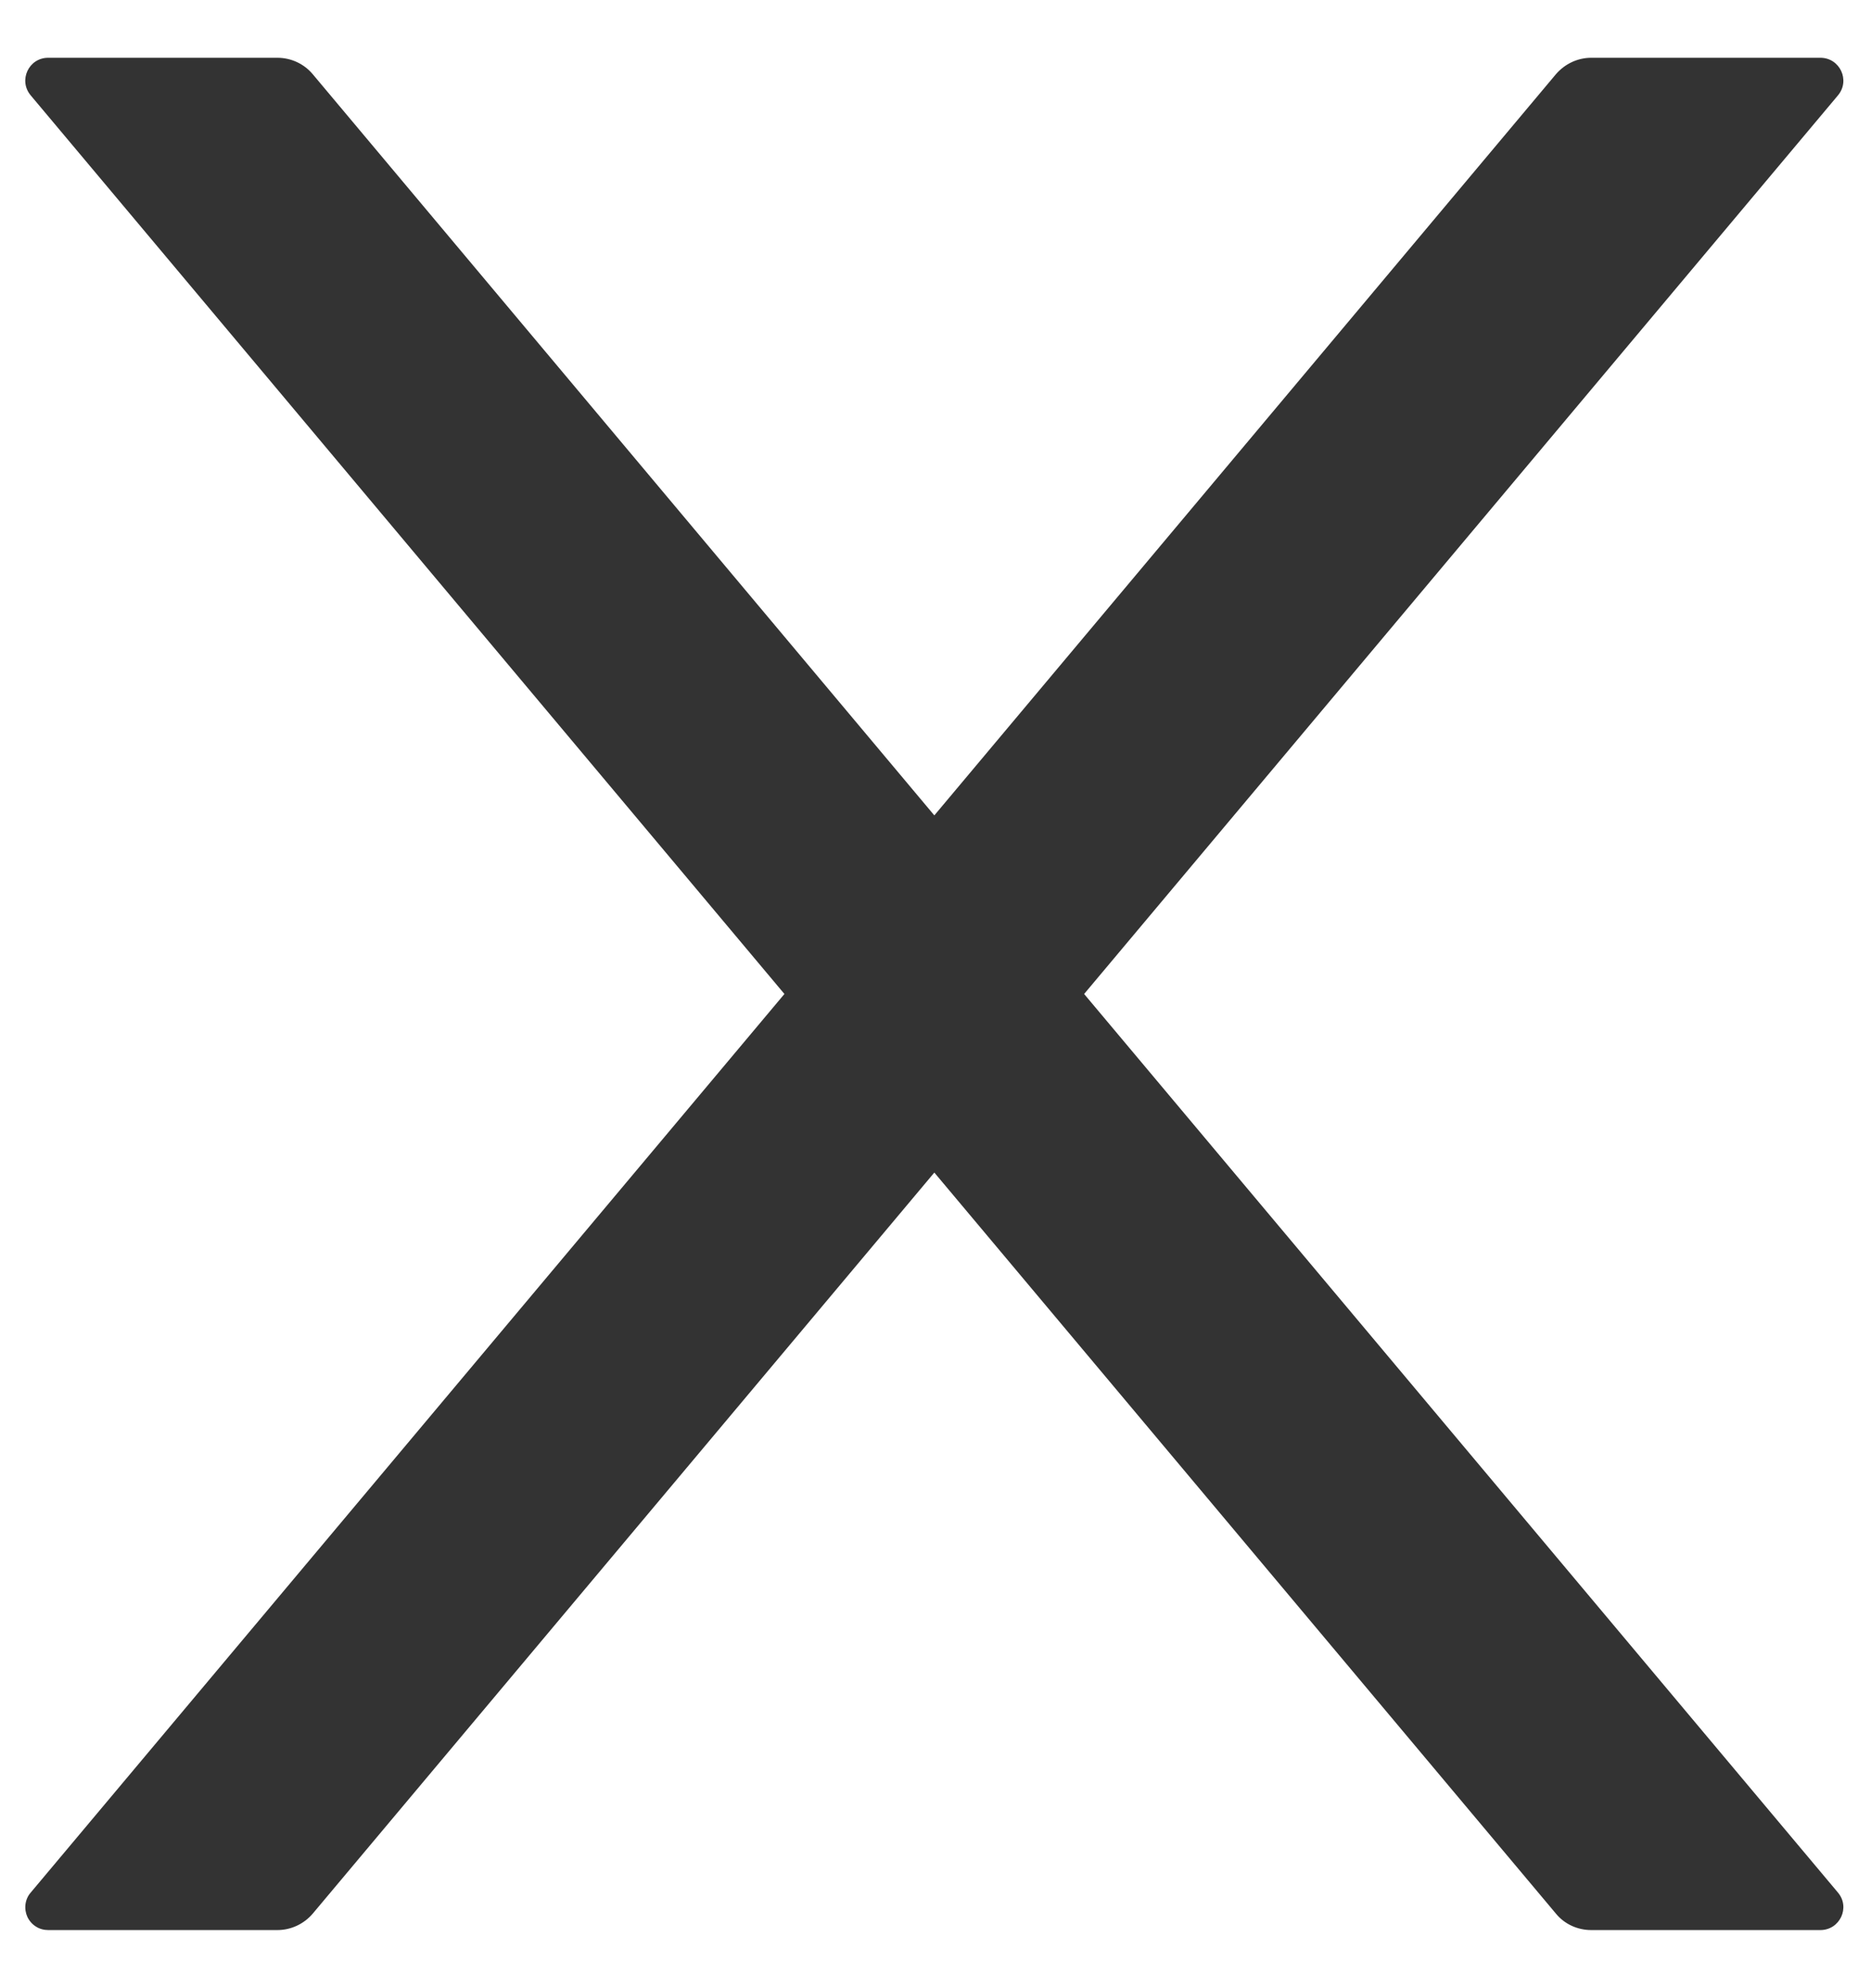 <svg width="16" height="17" viewBox="0 0 16 17" fill="none" xmlns="http://www.w3.org/2000/svg">
<path d="M9.271 8.499L15.717 0.816C15.825 0.688 15.734 0.494 15.567 0.494H13.607C13.492 0.494 13.382 0.546 13.306 0.634L7.99 6.972L2.674 0.634C2.6 0.546 2.49 0.494 2.372 0.494H0.412C0.245 0.494 0.155 0.688 0.263 0.816L6.708 8.499L0.263 16.182C0.238 16.21 0.223 16.245 0.218 16.282C0.213 16.319 0.219 16.357 0.234 16.39C0.25 16.424 0.275 16.453 0.307 16.473C0.338 16.493 0.375 16.503 0.412 16.503H2.372C2.487 16.503 2.598 16.452 2.674 16.363L7.99 10.026L13.306 16.363C13.379 16.452 13.49 16.503 13.607 16.503H15.567C15.734 16.503 15.825 16.309 15.717 16.182L9.271 8.499Z" fill="#333333"/>
</svg>
